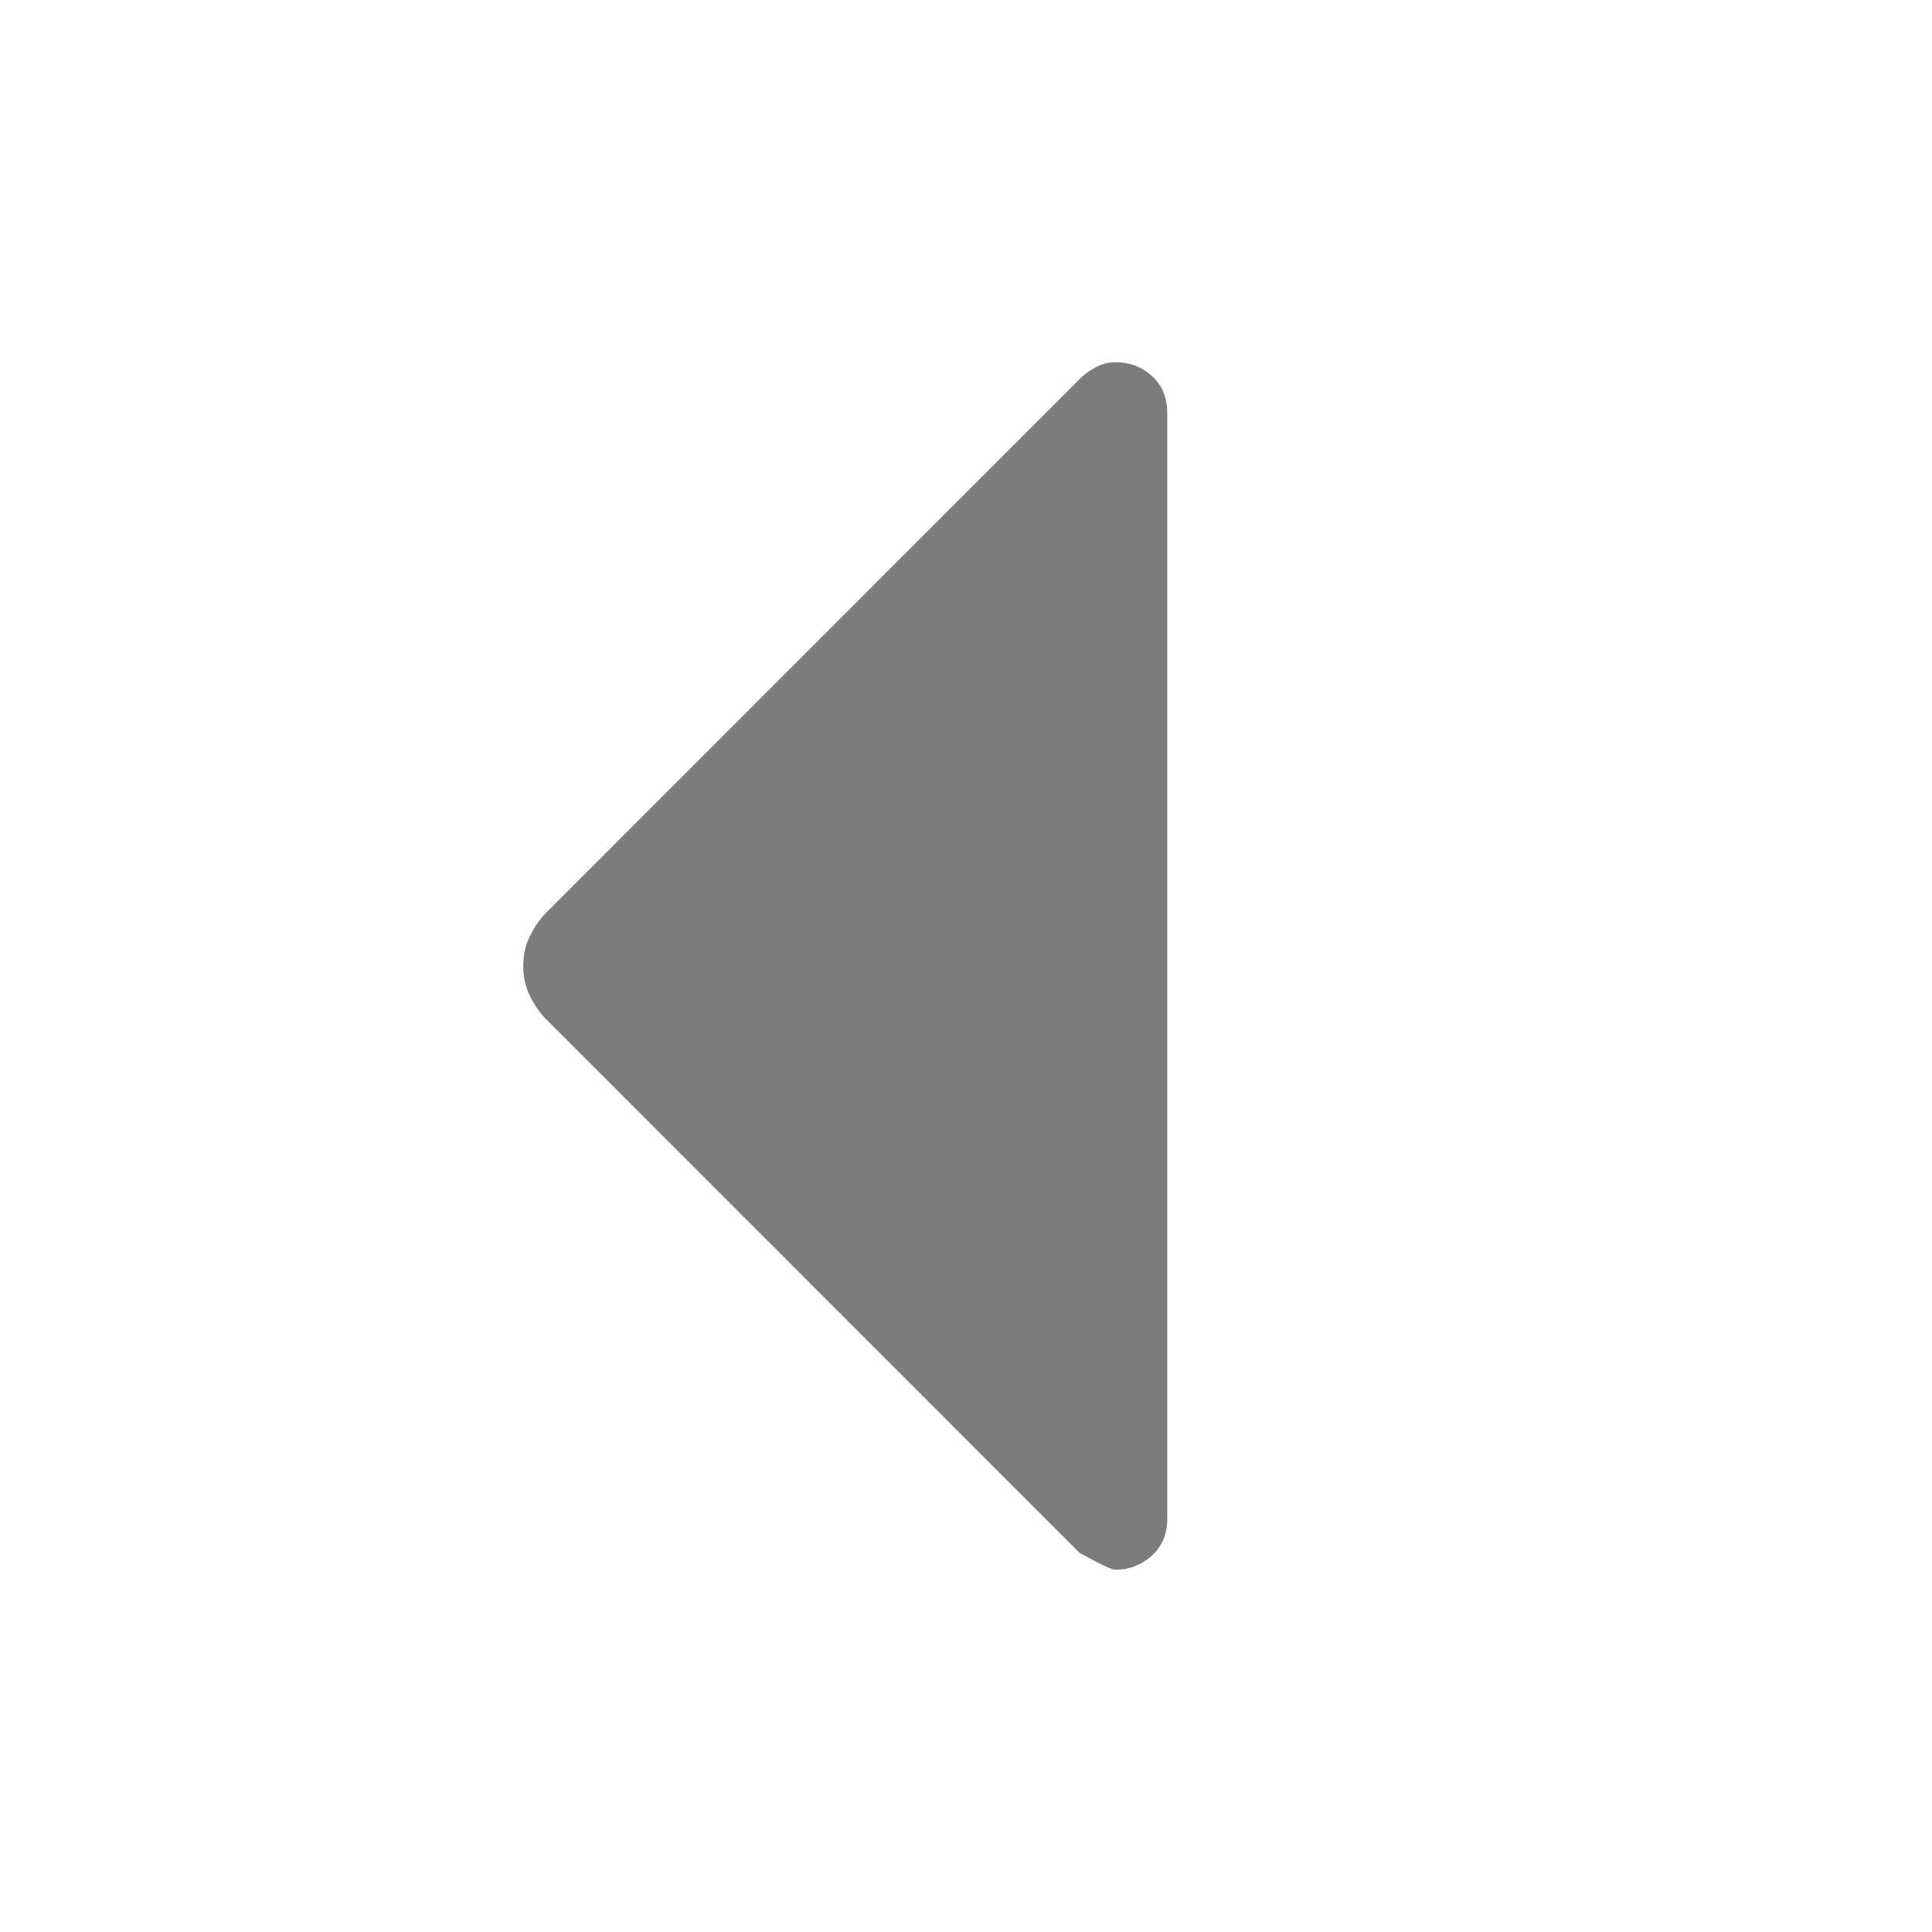 <svg width="48" height="48" viewBox="0 0 48 48" fill="none" xmlns="http://www.w3.org/2000/svg">
<mask id="mask0_520_6161" style="mask-type:alpha" maskUnits="userSpaceOnUse" x="0" y="0" width="48" height="48">
<rect width="48" height="48" fill="#D9D9D9"/>
</mask>
<g mask="url(#mask0_520_6161)">
<path d="M26.822 38.581L13.586 25.341C13.419 25.173 13.279 24.976 13.168 24.749C13.056 24.522 13 24.272 13 24C13 23.727 13.056 23.478 13.168 23.251C13.279 23.024 13.419 22.827 13.586 22.659L26.822 9.419C26.934 9.307 27.067 9.21 27.221 9.126C27.375 9.042 27.541 9 27.717 9C28.07 9 28.372 9.115 28.623 9.345C28.874 9.576 29 9.88 29 10.257V37.743C29 38.12 28.87 38.424 28.611 38.654C28.353 38.885 28.051 39 27.706 39C27.619 39 27.325 38.86 26.822 38.581Z" fill="#7C7C7C"/>
</g>
</svg>

